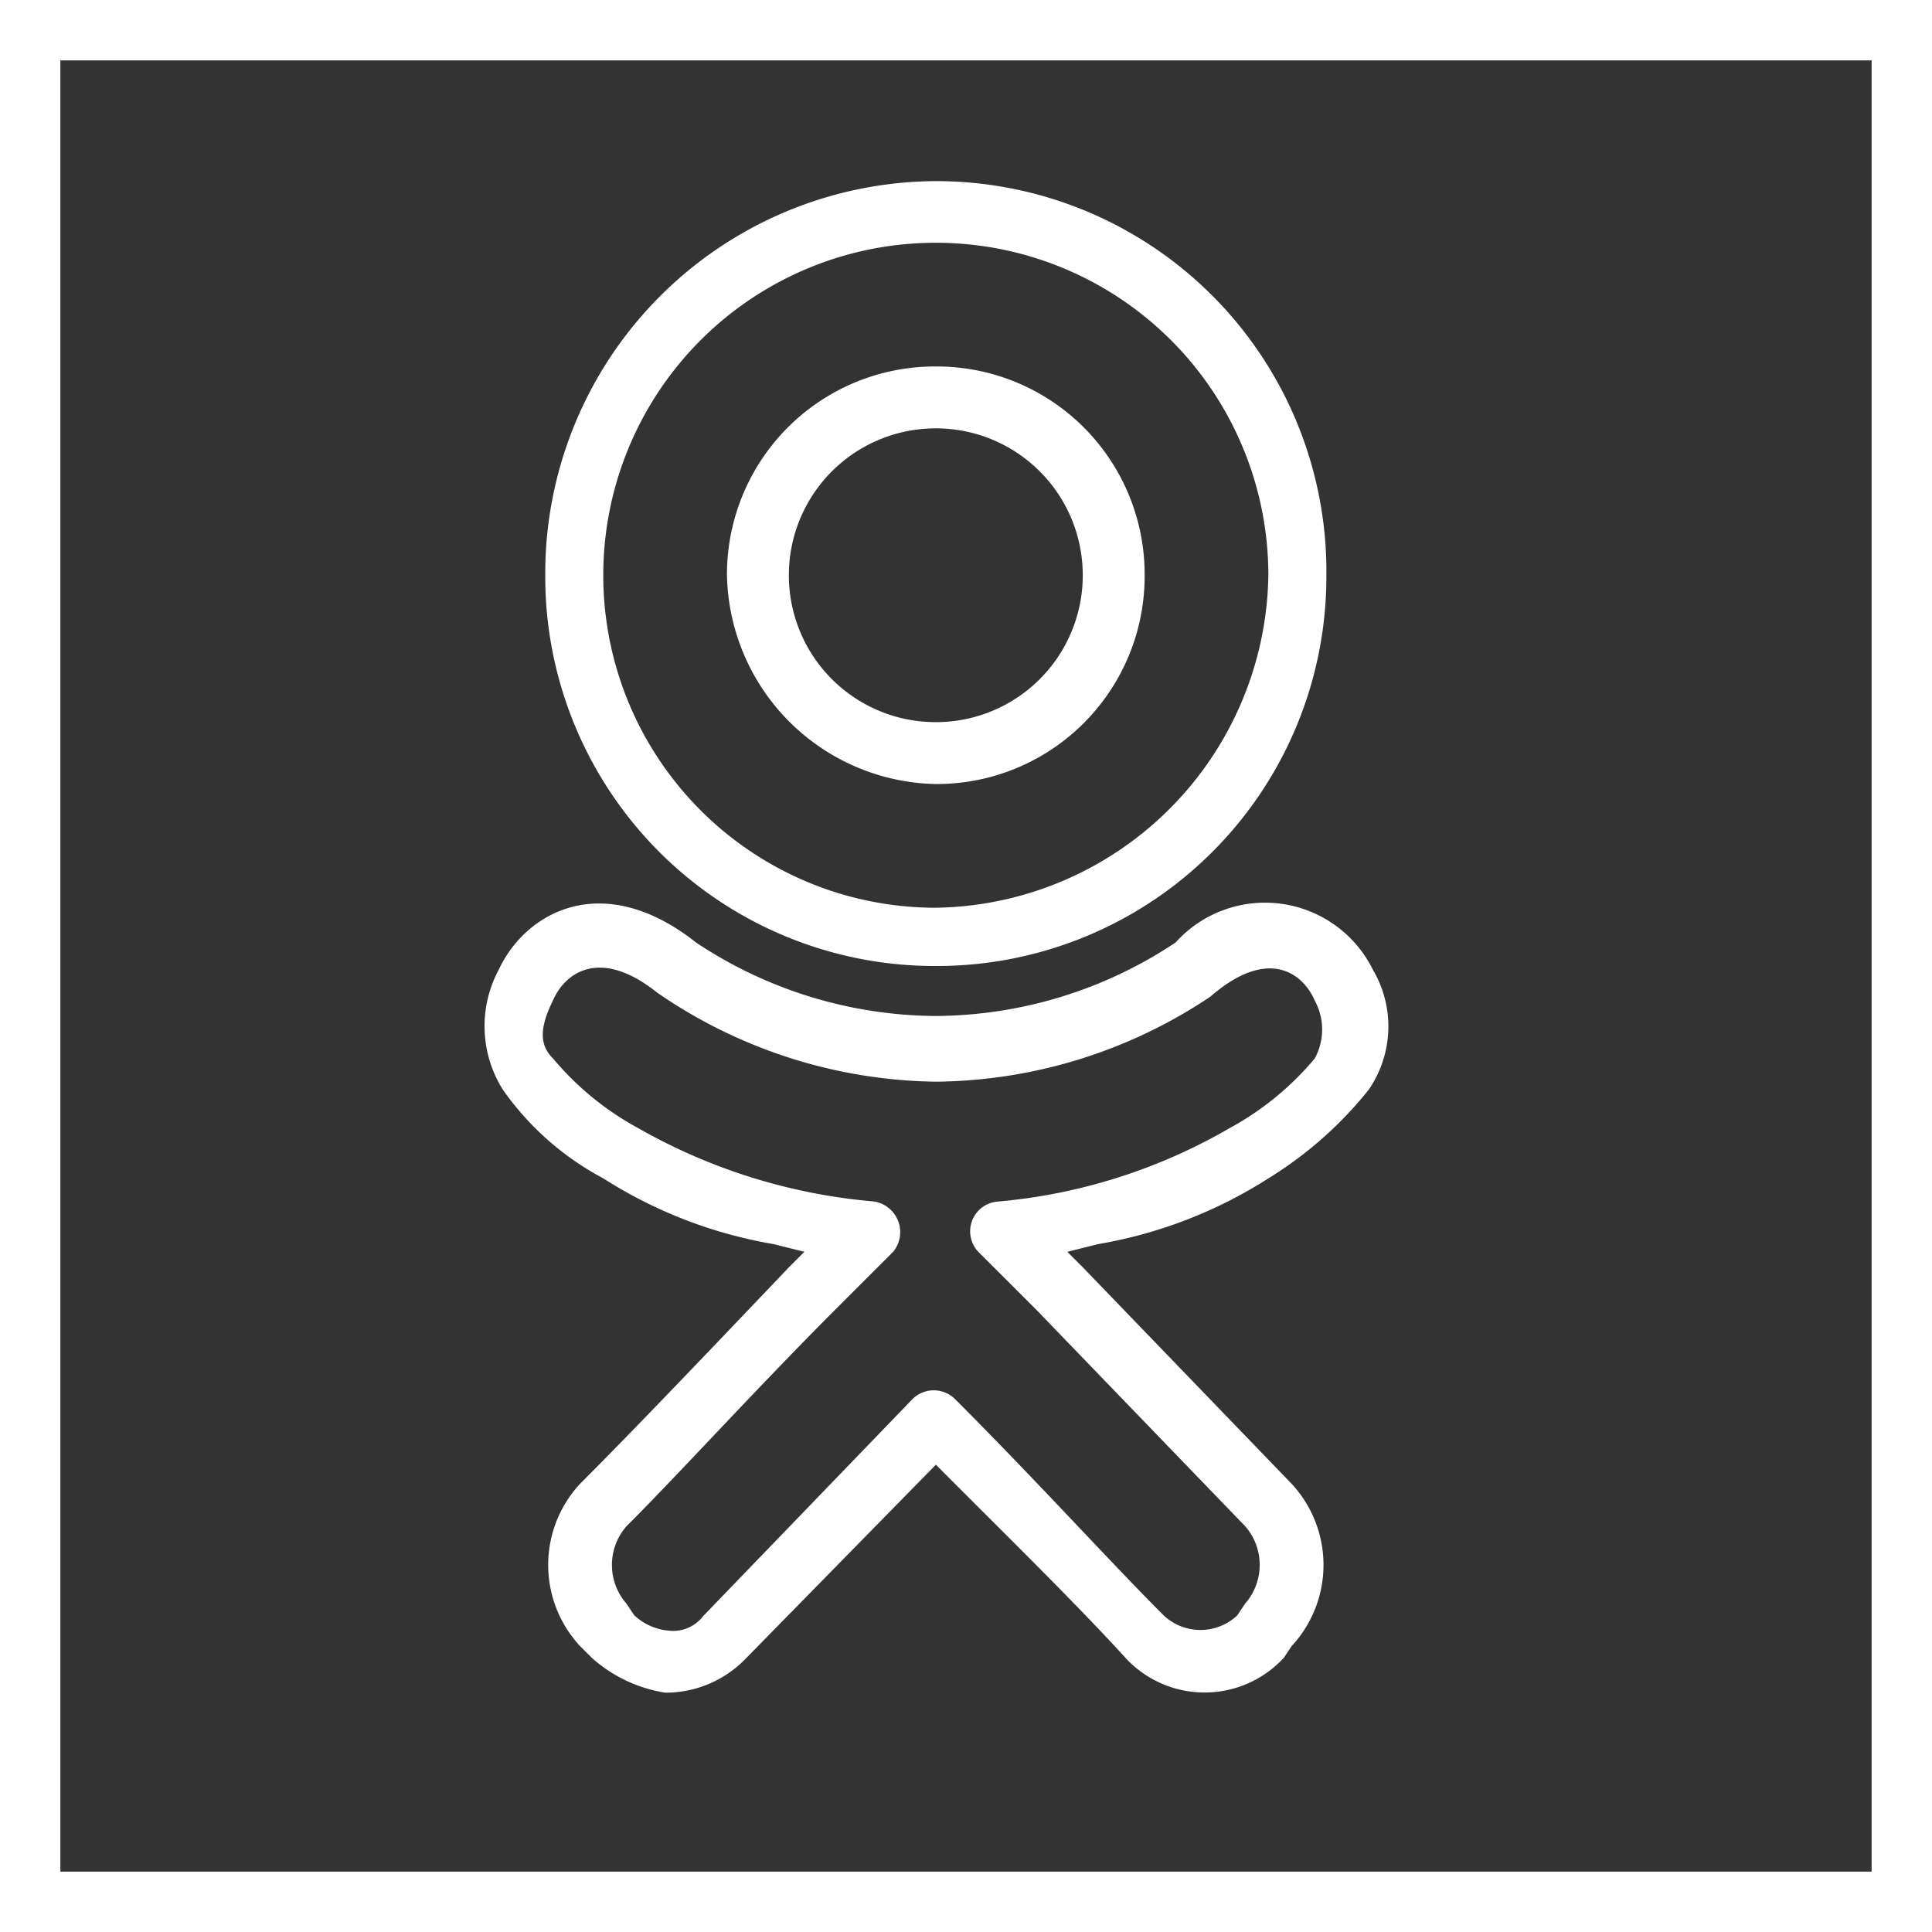 <svg xmlns="http://www.w3.org/2000/svg" viewBox="2198 10459 32 32">
  <rect x="2198" y="10459" width="32" height="32" fill="#333333" stroke="none"/>
  <defs>
    <style>
      .cls-1 {
        fill: #fff;
      }
    </style>
  </defs>
  <g id="odnoklassniki" transform="translate(2198 10459)">
    <path id="path3318" class="cls-1" d="M9.8,1.857l-.192-.192a1.975,1.975,0,0,1,0-2.689c.9-.9,2.178-2.241,3.459-3.586l.256-.256-.512-.128A7.6,7.6,0,0,1,9.992-6.083,4.744,4.744,0,0,1,8.326-7.556a1.977,1.977,0,0,1-.064-1.985c.448-.96,1.729-1.665,3.267-.448A7.228,7.228,0,0,0,15.5-8.772a7.228,7.228,0,0,0,3.971-1.217,1.993,1.993,0,0,1,3.267.448,1.851,1.851,0,0,1-.064,1.985,6.458,6.458,0,0,1-1.665,1.473A7.6,7.6,0,0,1,18.19-4.994l-.512.128.256.256,3.459,3.586a1.975,1.975,0,0,1,0,2.689l-.128.192a1.784,1.784,0,0,1-2.626,0C18,1.153,17.1.256,16.141-.7l-.64-.64-3.138,3.2a1.844,1.844,0,0,1-1.345.576A2.381,2.381,0,0,1,9.8,1.857Zm1.857-.7,3.459-3.586a.5.5,0,0,1,.7,0c1.345,1.345,2.562,2.689,3.459,3.586a.89.89,0,0,0,1.217,0L20.624.96a.973.973,0,0,0,0-1.281L17.165-3.906l-.961-.96a.494.494,0,0,1,.32-.832,9.253,9.253,0,0,0,3.843-1.217,4.873,4.873,0,0,0,1.409-1.153,1,1,0,0,0,0-.96c-.192-.448-.769-.9-1.729-.064A8.29,8.29,0,0,1,15.5-7.684a8.3,8.3,0,0,1-4.612-1.473c-.961-.768-1.537-.32-1.729.128-.256.512-.192.768,0,.96a4.873,4.873,0,0,0,1.409,1.153A9.515,9.515,0,0,0,14.475-5.7a.514.514,0,0,1,.32.832l-.961.96C12.49-2.561,11.273-1.217,10.376-.32a.973.973,0,0,0,0,1.281l.128.192a.954.954,0,0,0,.576.256A.624.624,0,0,0,11.657,1.153Z" transform="translate(0 25.6)"/>
    <path id="path3320" class="cls-1" d="M9.031-16.072A6.5,6.5,0,0,1,15.5-22.6a6.464,6.464,0,0,1,6.469,6.531A6.45,6.45,0,0,1,15.5-9.6,6.45,6.45,0,0,1,9.031-16.072Zm11.977,0A5.507,5.507,0,0,0,15.5-21.579a5.507,5.507,0,0,0-5.508,5.507A5.507,5.507,0,0,0,15.5-10.565,5.591,5.591,0,0,0,21.008-16.072Zm-8.967,0A3.444,3.444,0,0,1,15.5-19.53a3.444,3.444,0,0,1,3.459,3.458A3.444,3.444,0,0,1,15.5-12.614,3.528,3.528,0,0,1,12.041-16.072Zm5.893,0A2.432,2.432,0,0,0,15.5-18.505a2.432,2.432,0,0,0-2.434,2.433A2.432,2.432,0,0,0,15.5-13.639,2.432,2.432,0,0,0,17.934-16.072Z" transform="translate(0 25.6)"/>
    <path id="Path_210" data-name="Path 210" class="cls-1" d="M32,32H0V0H32ZM31,1H1V31H31Z"/>
  </g>
</svg>
